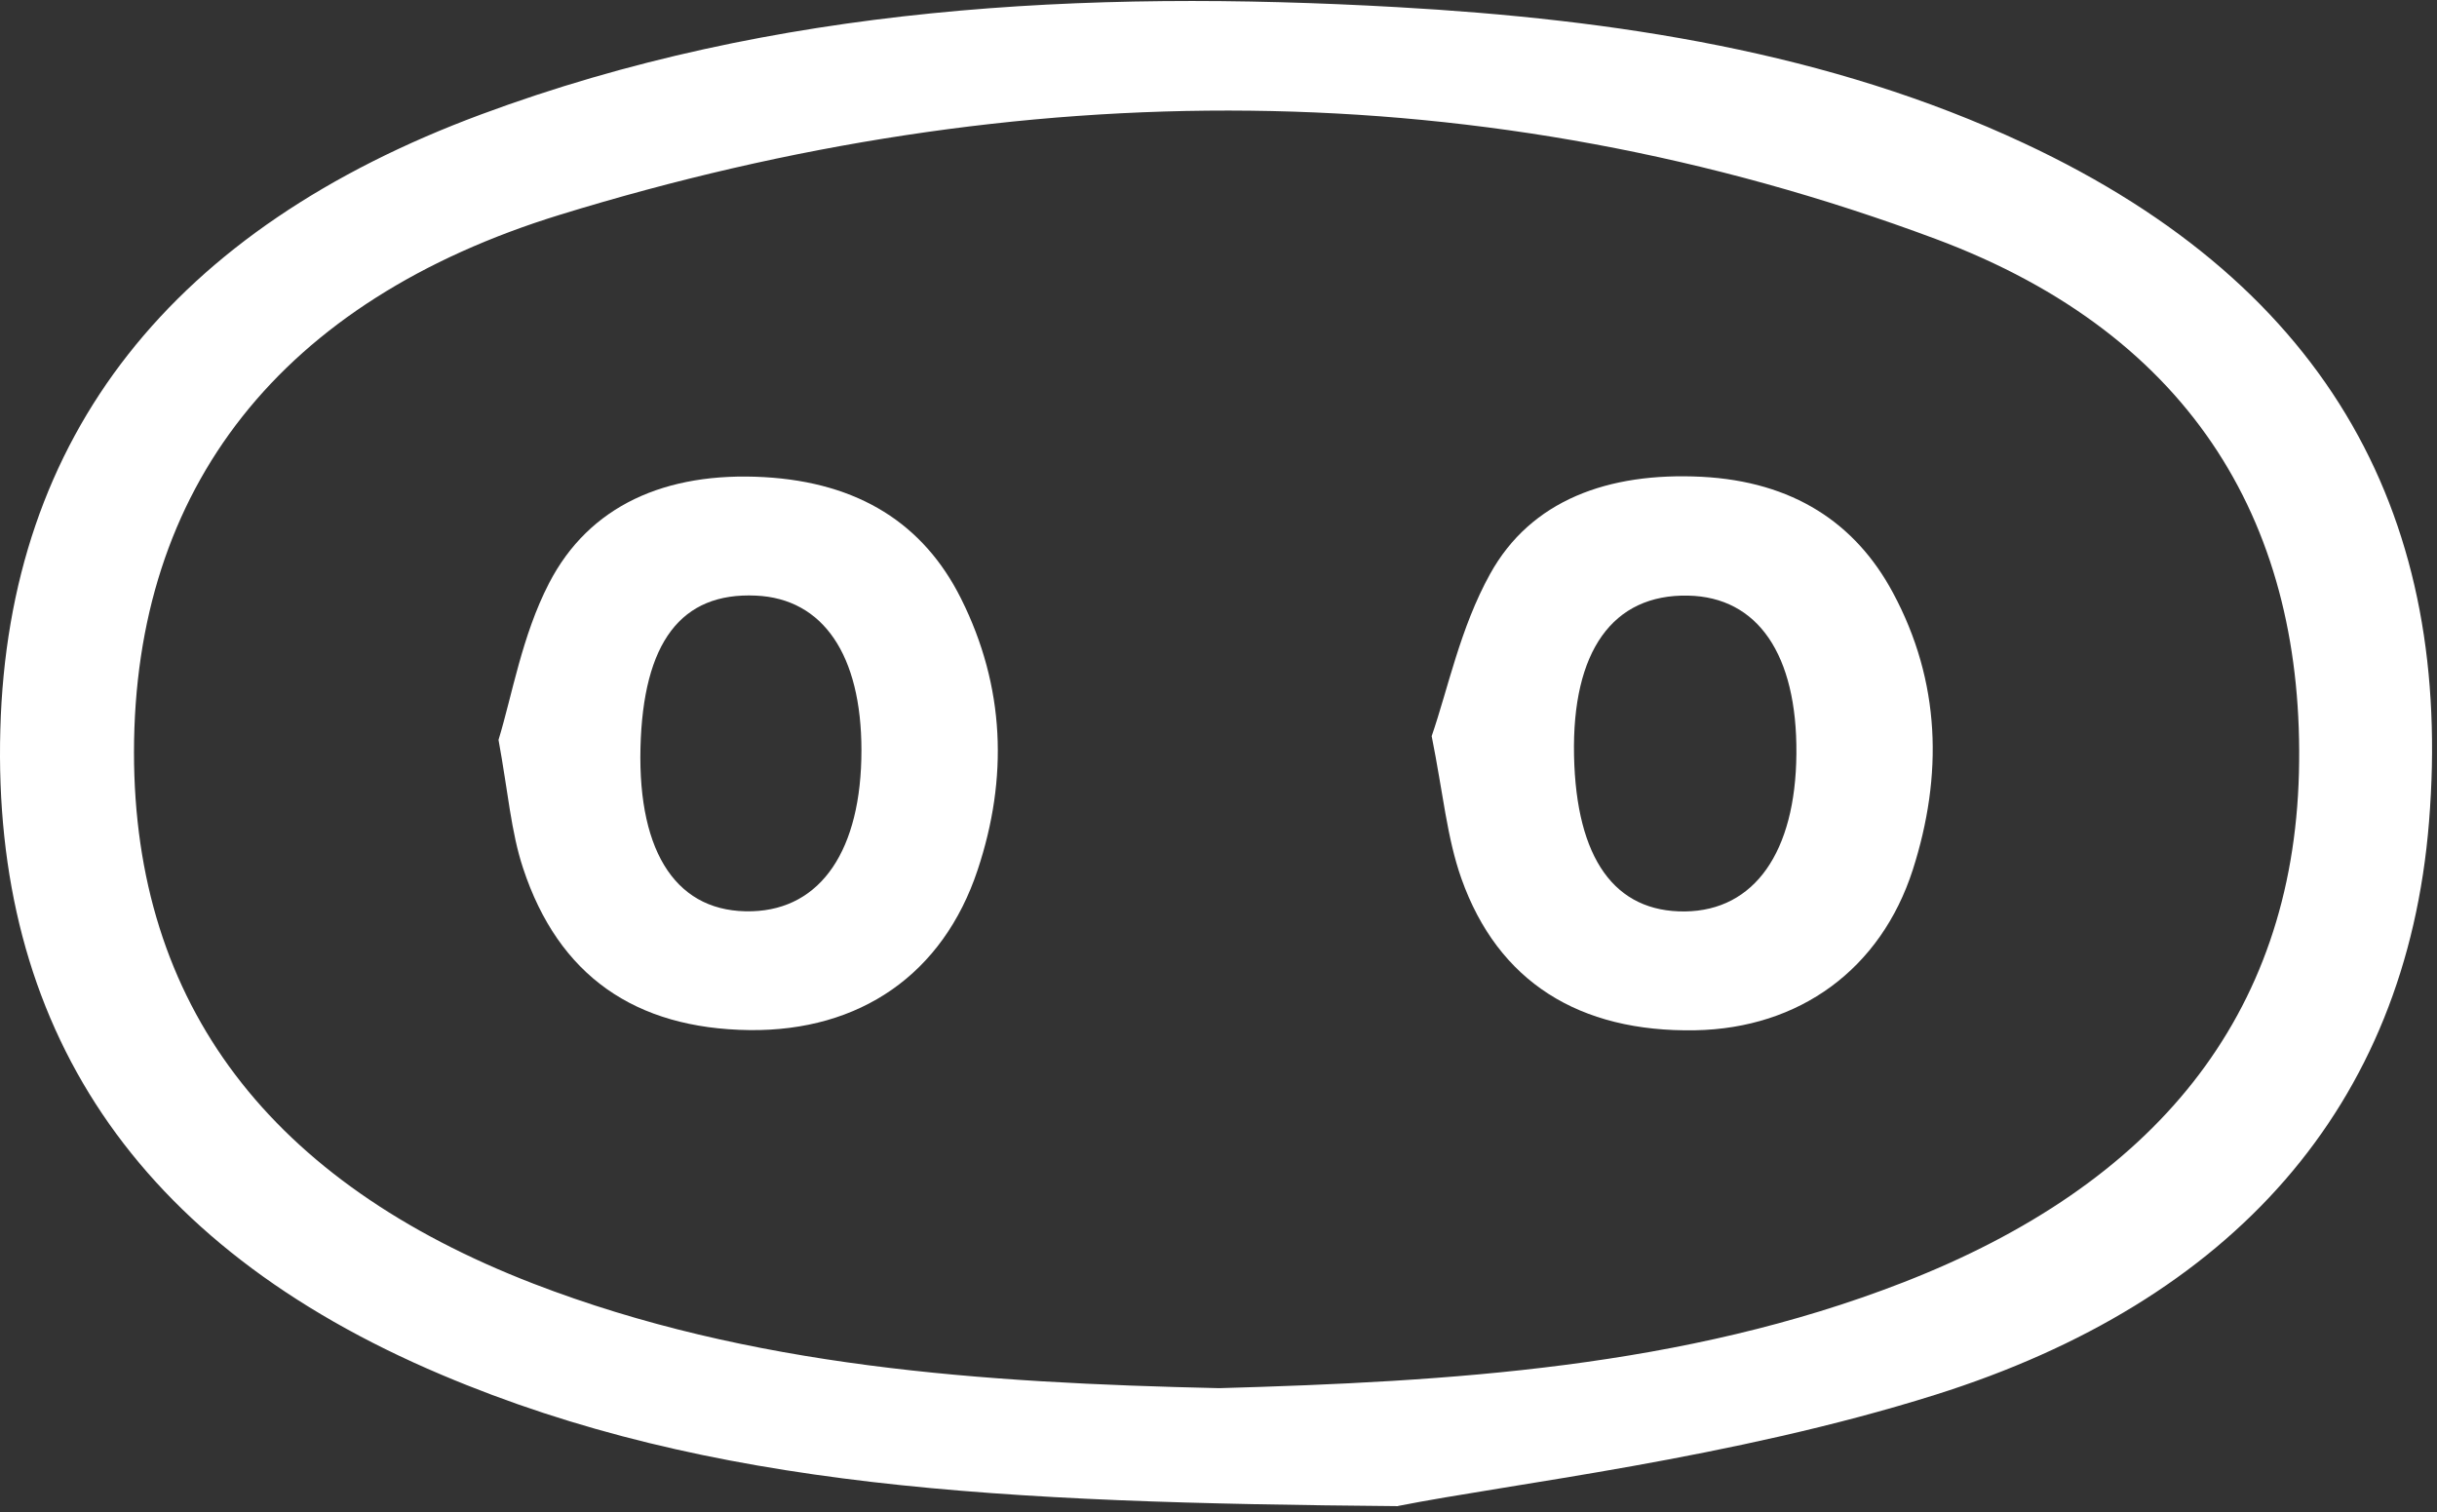 <svg width="390" height="242" viewBox="0 0 390 242" fill="none" xmlns="http://www.w3.org/2000/svg">
<rect x="0" y="0" width="390" height="242" fill="#333333" stroke="none"/>
<path d="M223.731 241.019C160.072 240.464 113.777 238.247 70.683 220.006C21.315 199.131 -1.246 163.952 0.053 116.741C1.32 69.586 27.716 36.597 77.02 18.3C123.917 0.891 173.444 -1.687 223.572 1.141C258.491 3.109 292.681 8.321 323.924 22.93C373.578 46.133 392.59 83.641 388.724 131.517C385.048 177.092 357.259 208.224 309.729 223.194C277.06 233.478 241.792 237.415 223.731 240.991V241.019ZM195.117 222.14C231.969 221.087 269.423 218.897 304.532 205.23C344.838 189.567 366.924 162.593 367.906 123.672C368.888 84.805 351.524 53.812 309.76 38.233C237.451 11.259 163.019 11.786 89.663 34.351C44.953 48.102 21.473 78.041 21.442 120.373C21.442 160.847 43.369 189.206 85.386 205.424C120.019 218.786 157.03 221.281 195.117 222.14Z" fill="white"/>
<path d="M79.776 118.406C81.963 111.281 83.515 101.745 87.856 93.345C94.257 80.926 106.488 75.464 122.3 76.351C137.415 77.211 147.808 83.809 153.797 95.784C160.863 109.923 161.338 124.532 156.459 139.197C150.913 155.914 137.605 165.034 119.955 164.84C101.64 164.618 89.377 156.135 83.706 138.92C81.773 133.071 81.329 126.861 79.776 118.378V118.406ZM102.496 119.653C102.084 136.785 108.516 146.183 120.367 145.823C131.426 145.49 137.858 135.981 137.858 120.069C137.858 104.794 131.711 95.784 120.969 95.313C108.992 94.759 102.908 102.77 102.496 119.681V119.653Z" fill="white"/>
<path d="M229.115 117.796C231.714 110.283 233.678 100.47 238.463 91.848C244.99 80.039 257.38 75.548 272.304 76.296C286.912 77.045 296.925 83.67 302.914 94.814C310.614 109.119 310.931 124.117 306.114 139.17C300.981 155.11 287.958 164.563 271.29 164.868C252.722 165.201 239.73 157.106 233.868 140.583C231.555 134.041 230.953 127 229.115 117.796ZM287.482 120.596C287.609 104.739 281.304 95.535 270.15 95.313C258.077 95.064 251.55 104.212 251.898 120.929C252.247 137.395 258.394 145.989 269.674 145.851C280.765 145.712 287.356 136.37 287.482 120.624V120.596Z" fill="white"/>
</svg>
